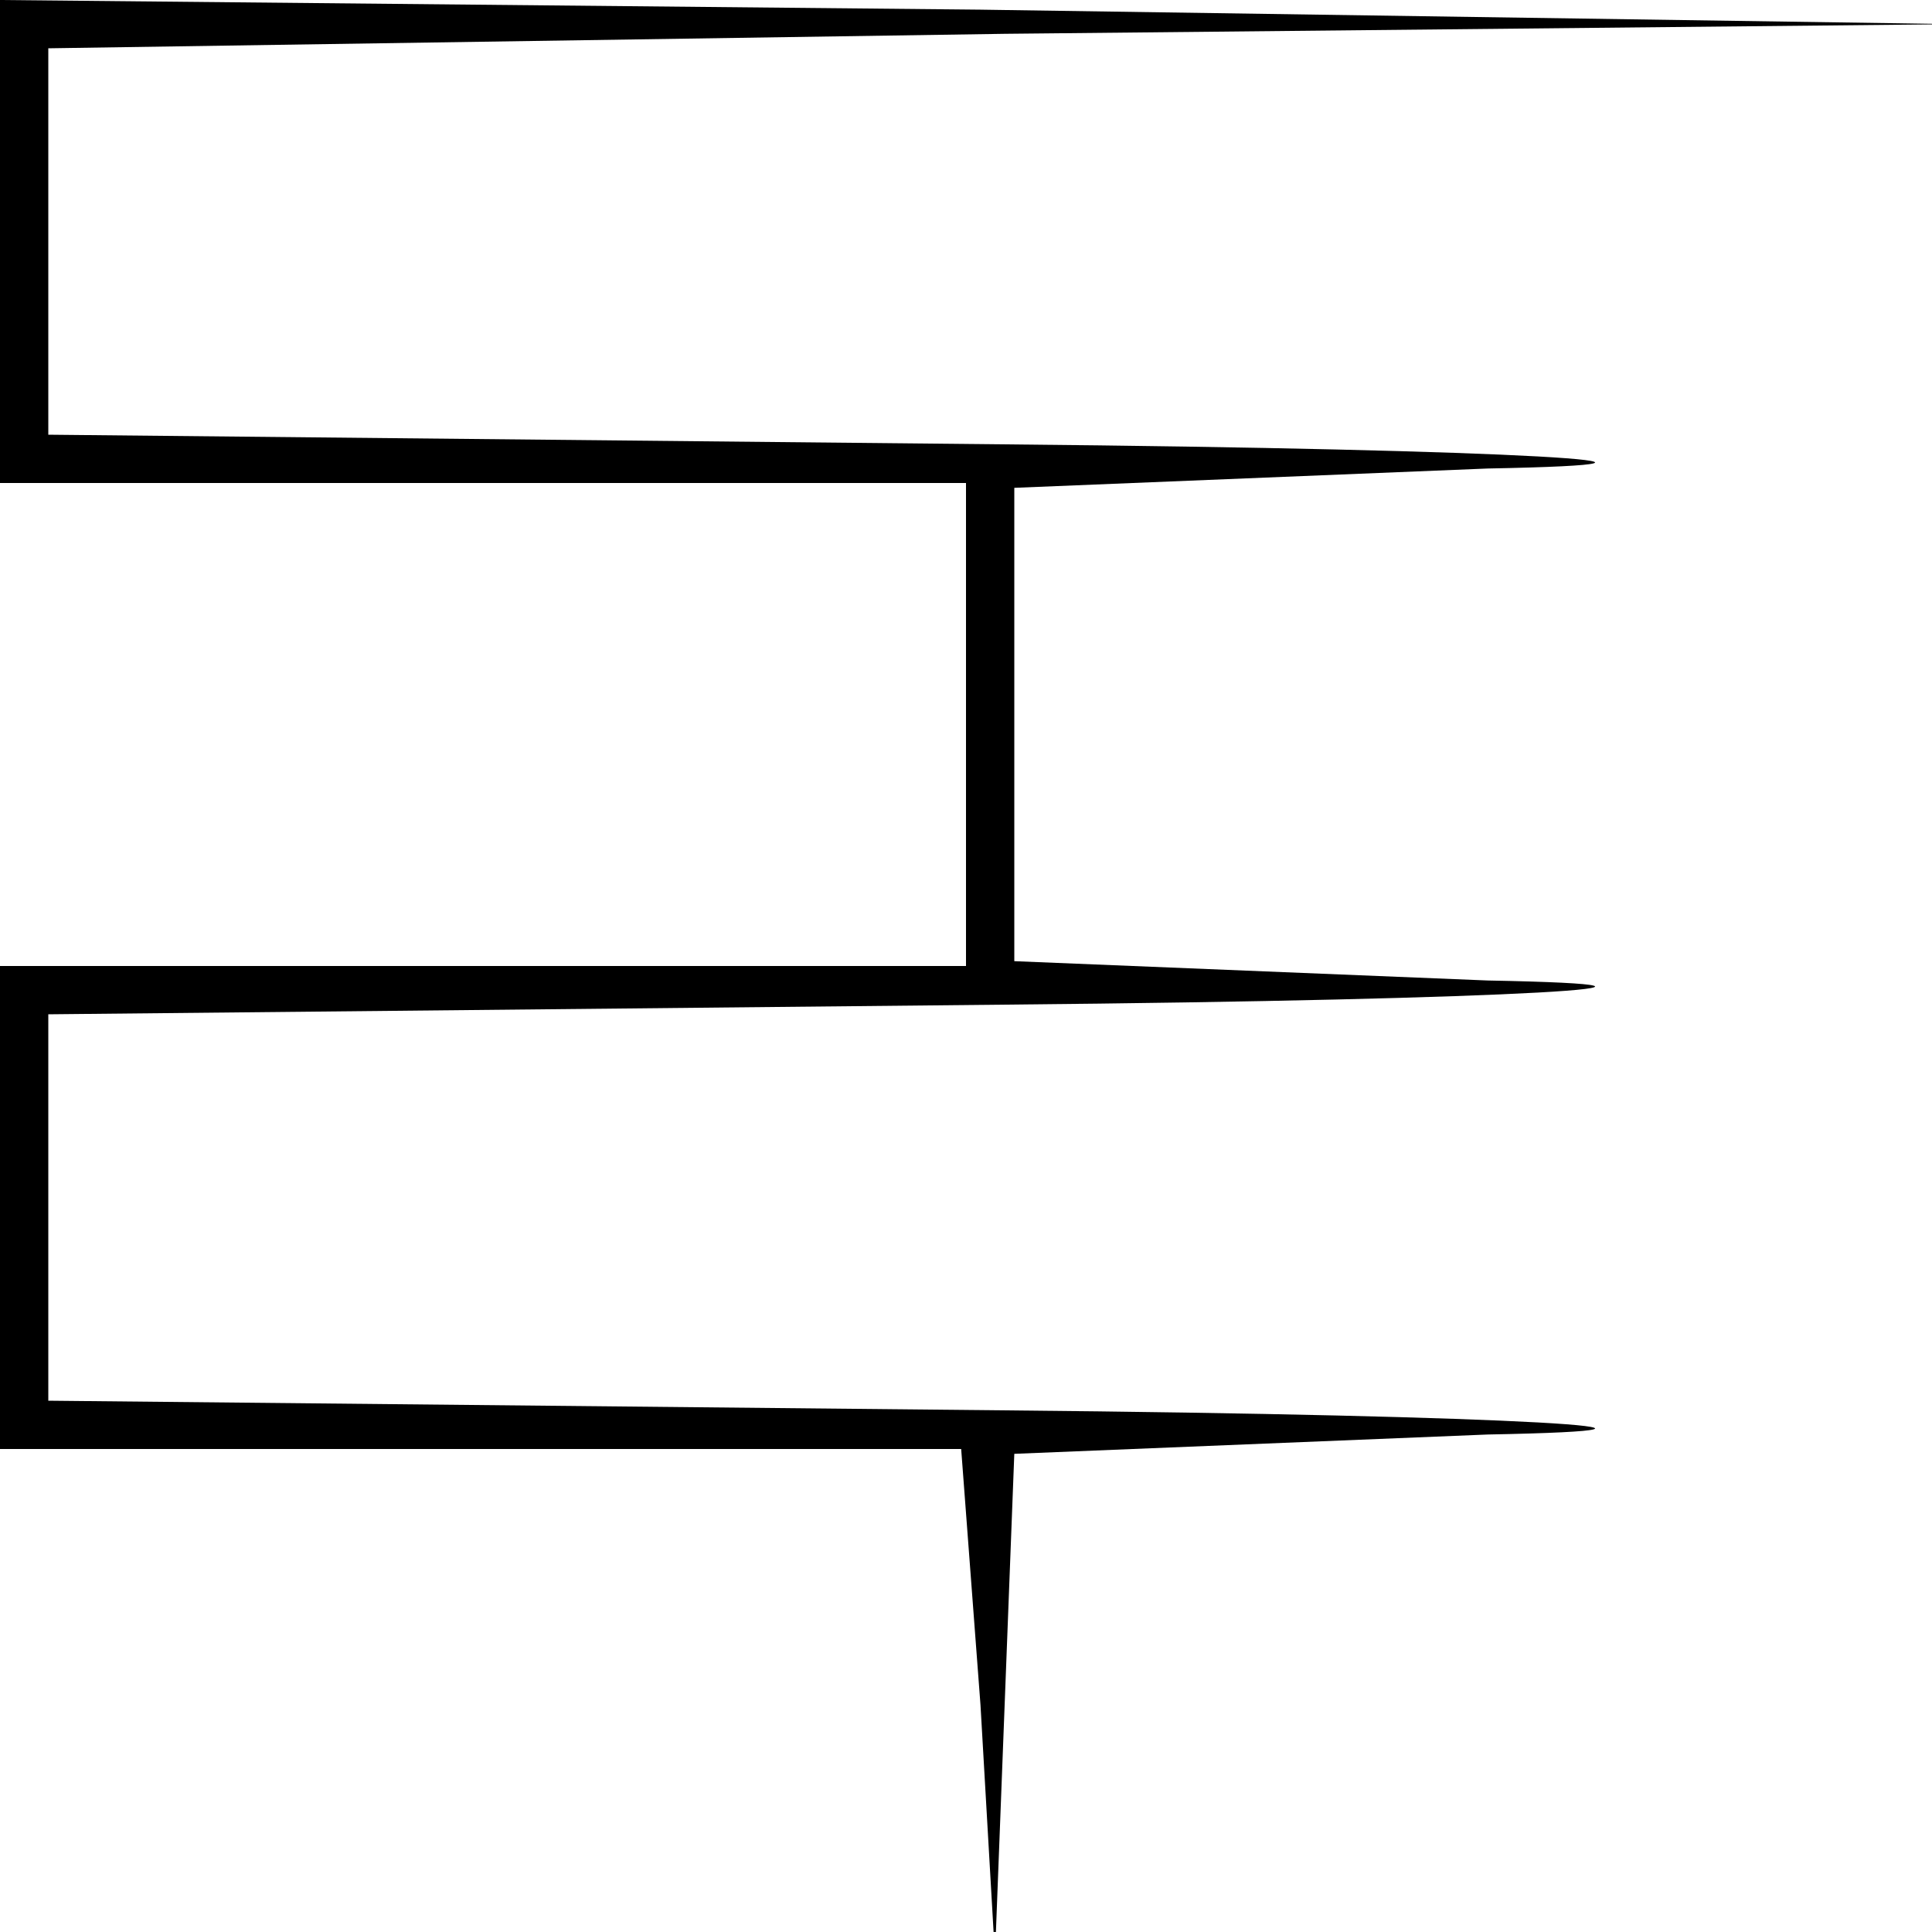 <?xml version="1.0" standalone="no"?>
<!DOCTYPE svg PUBLIC "-//W3C//DTD SVG 20010904//EN"
 "http://www.w3.org/TR/2001/REC-SVG-20010904/DTD/svg10.dtd">
<svg version="1.0" xmlns="http://www.w3.org/2000/svg"
 width="40pt" height="40pt" viewBox="0 0 40 40"
 preserveAspectRatio="xMidYMid meet">

<g transform="translate(0,40) scale(0.1,-0.1)"
fill="#000000" stroke="none">
<path d="M0 350 l0 -50 100 0 100 0 0 -50 0 -50 -100 0 -100 0 0 -50 0 -50 99
0 100 0 4 -53 3 -52 2 52 2 52 98 4 c53 1 8 4 -100 5 l-198 2 0 40 0 40 198 2
c108 1 153 4 100 5 l-98 4 0 49 0 49 98 4 c53 1 8 4 -100 5 l-198 2 0 40 0 40
198 3 197 2 -202 3 -203 2 0 -50z"/>
</g>
</svg>
